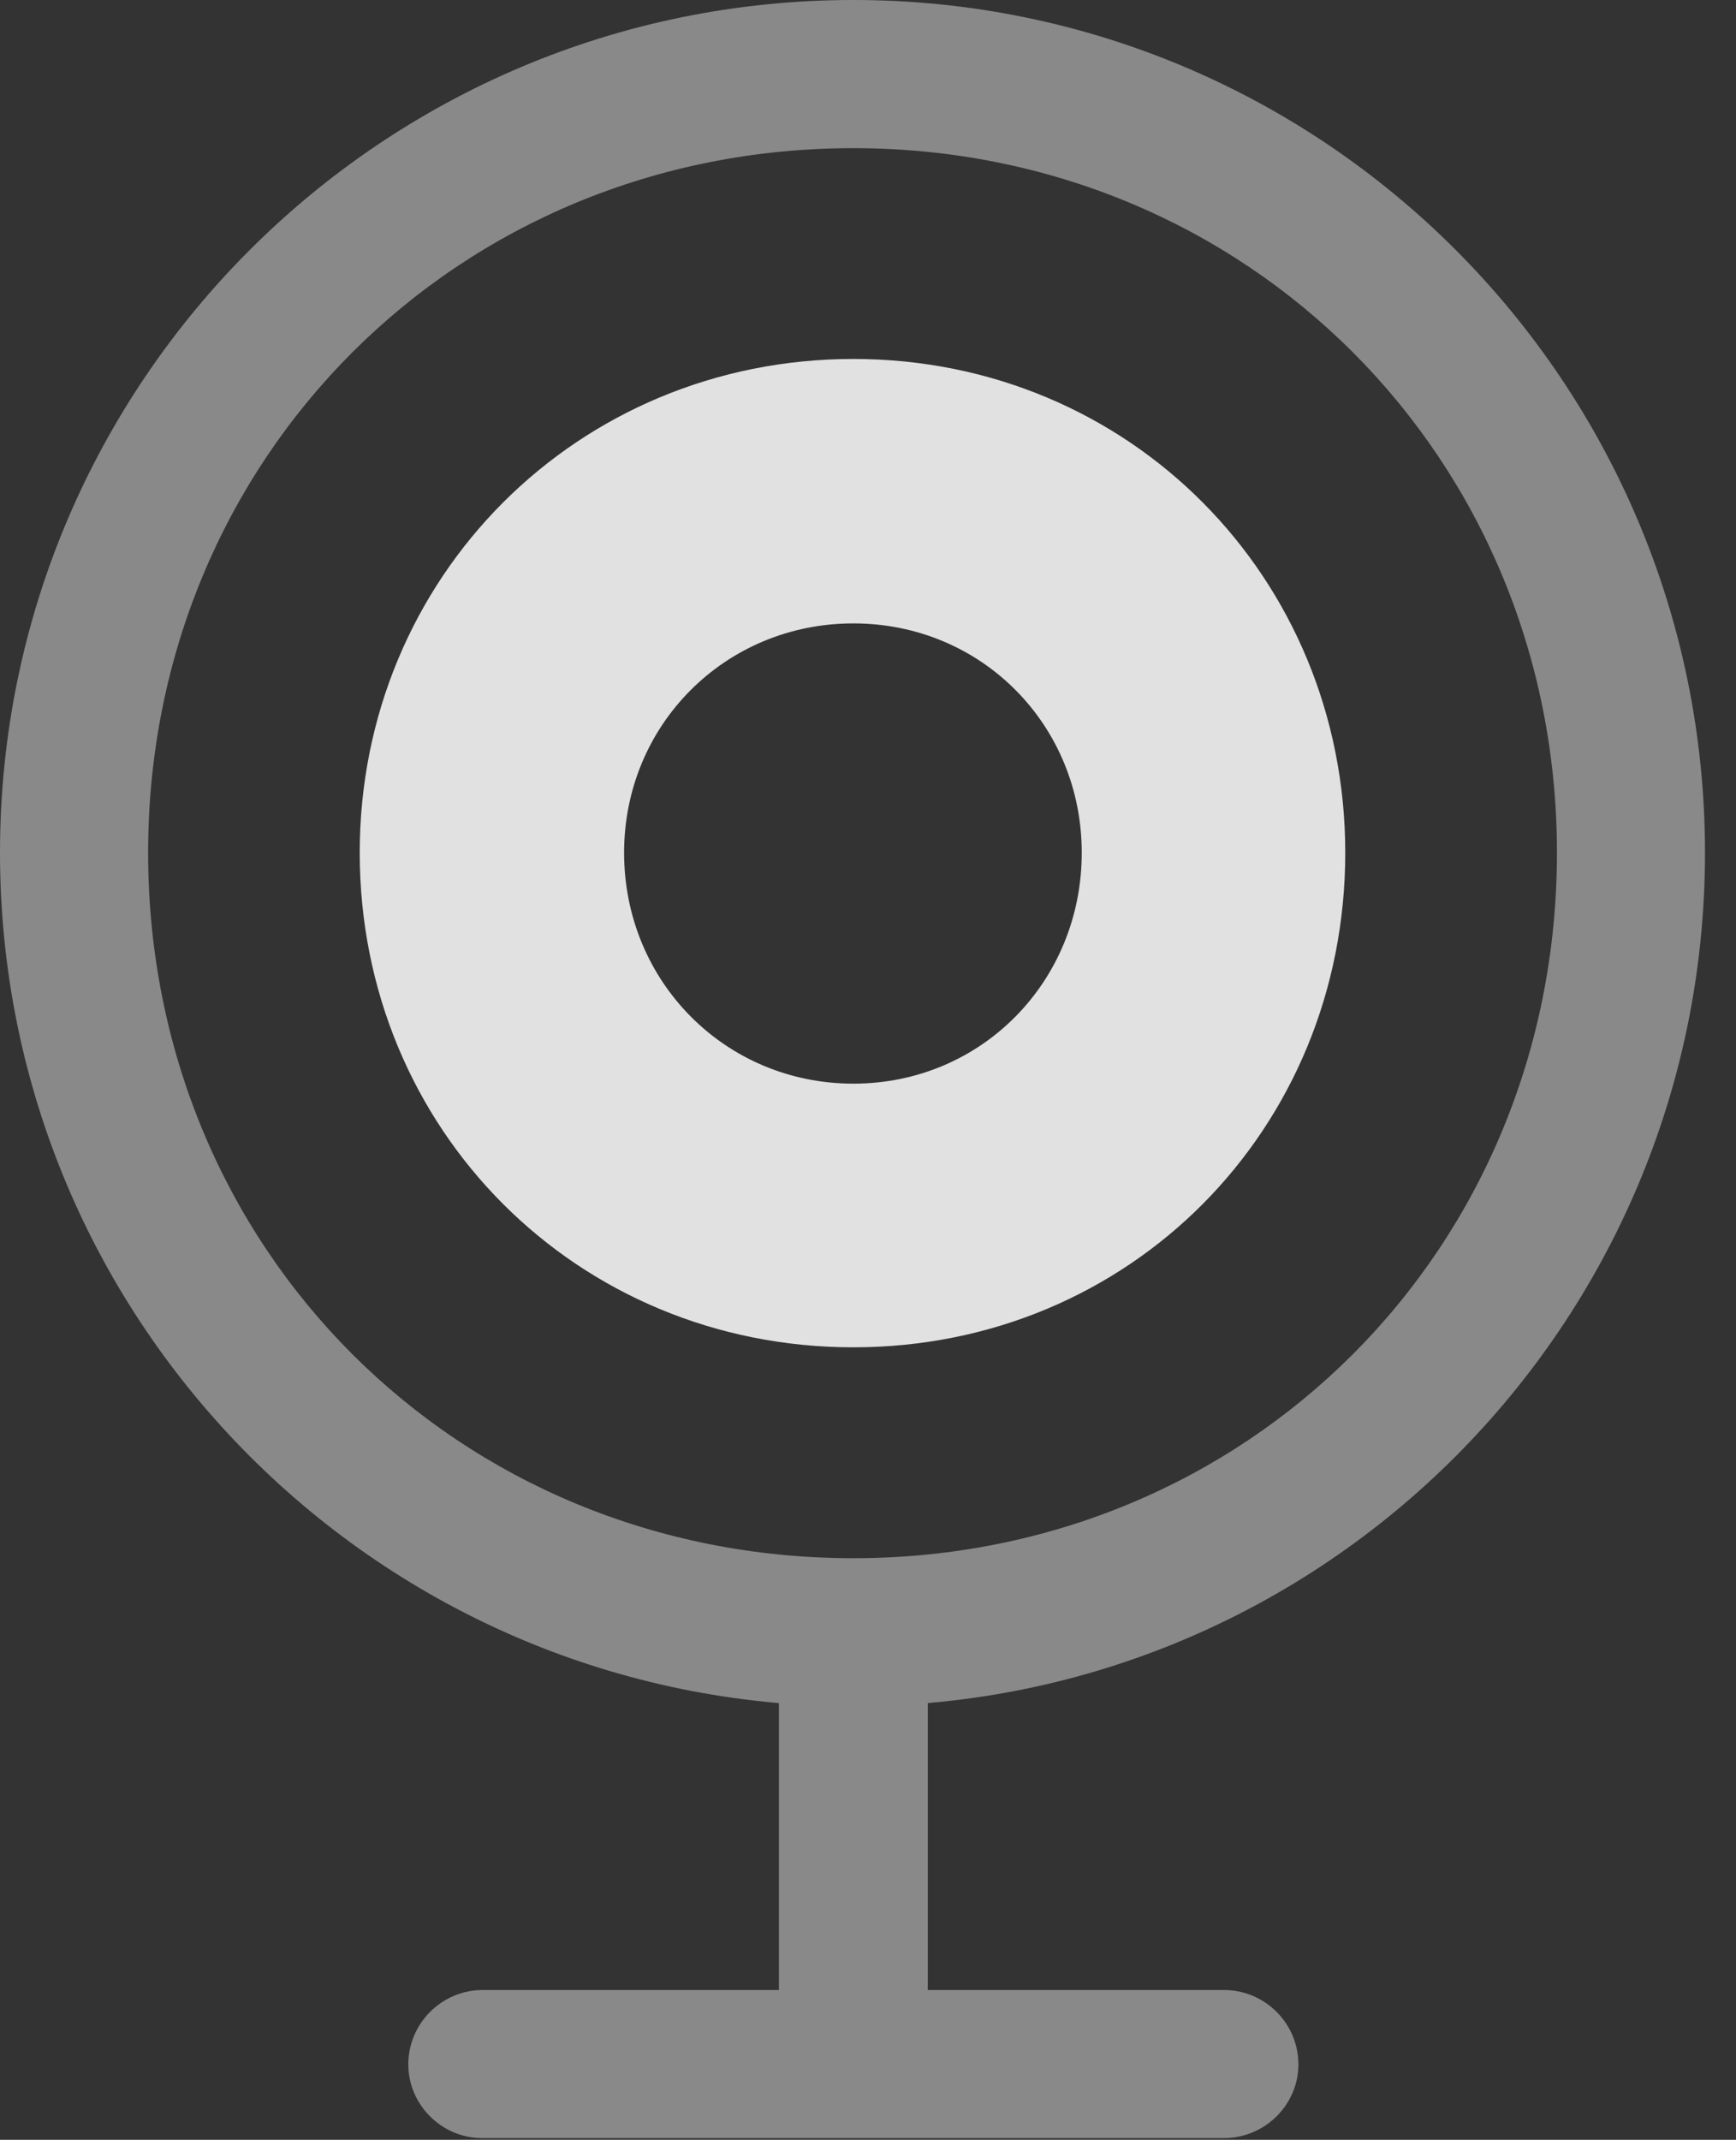 <?xml version="1.0" encoding="UTF-8"?>
<!--Generator: Apple Native CoreSVG 341-->
<!DOCTYPE svg
PUBLIC "-//W3C//DTD SVG 1.1//EN"
       "http://www.w3.org/Graphics/SVG/1.1/DTD/svg11.dtd">
<svg version="1.1" xmlns="http://www.w3.org/2000/svg" xmlns:xlink="http://www.w3.org/1999/xlink" viewBox="0 0 20.264 24.971">
 <rect x="0" y="0" width="20.264" height="24.971" fill="#333333" stroke="none"/>
 <g>
  <rect height="24.971" opacity="0" width="20.264" x="0" y="0"/>
  <path d="M9.961 19.912C15.449 19.912 19.902 15.459 19.902 9.951C19.902 4.453 15.449 0 9.961 0C4.463 0 0 4.453 0 9.951C0 15.459 4.463 19.912 9.961 19.912ZM9.961 18.184C5.342 18.184 1.729 14.58 1.729 9.951C1.729 5.342 5.342 1.729 9.961 1.729C14.56 1.729 18.174 5.342 18.174 9.951C18.174 14.58 14.56 18.184 9.961 18.184ZM9.092 24.092L10.83 24.092L10.83 19.121L9.092 19.121ZM5.625 24.951L14.287 24.951C14.766 24.951 15.156 24.561 15.156 24.092C15.156 23.613 14.766 23.223 14.287 23.223L5.635 23.223C5.156 23.223 4.766 23.613 4.766 24.092C4.766 24.561 5.156 24.951 5.625 24.951Z" fill="white" fill-opacity="0.425"/>
  <path d="M9.961 15.723C13.184 15.723 15.703 13.184 15.703 9.951C15.703 6.738 13.184 4.189 9.961 4.189C6.738 4.189 4.199 6.738 4.199 9.951C4.199 13.184 6.738 15.723 9.961 15.723ZM9.961 12.646C8.467 12.646 7.285 11.455 7.285 9.951C7.285 8.457 8.467 7.275 9.961 7.275C11.455 7.275 12.627 8.457 12.627 9.951C12.627 11.455 11.455 12.646 9.961 12.646Z" fill="white" fill-opacity="0.85"/>
 </g>
</svg>
